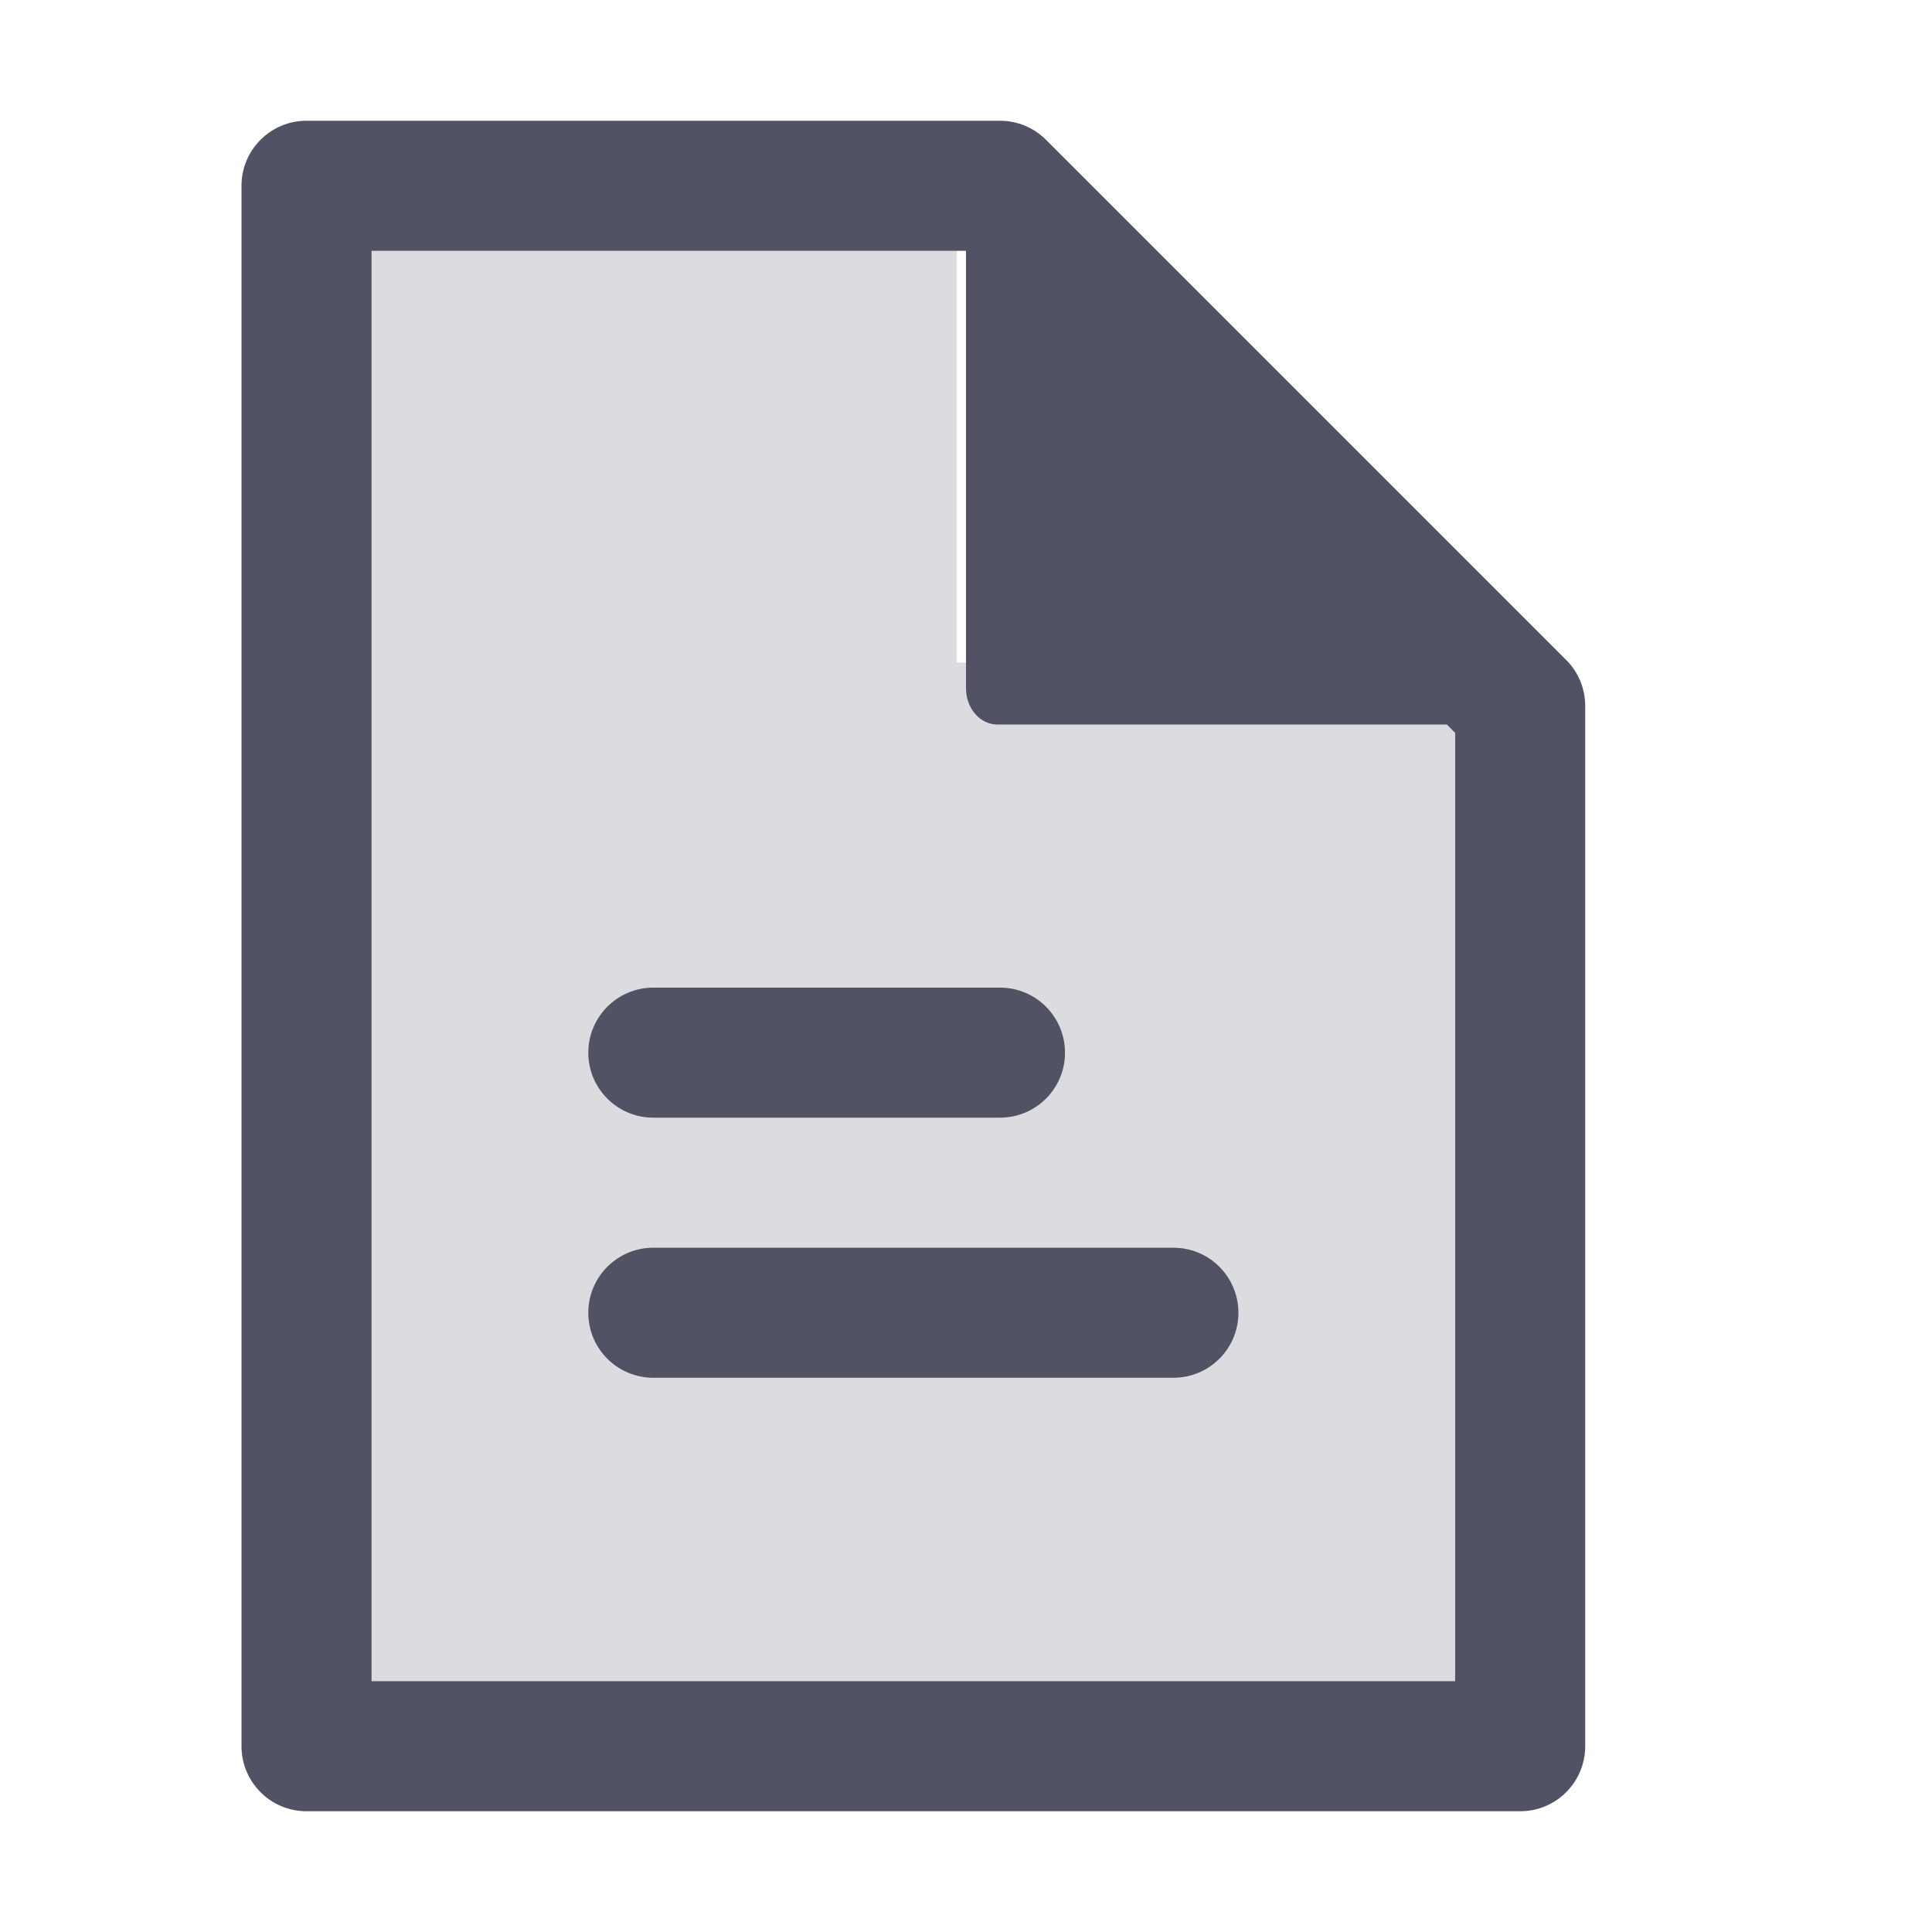 <svg width="16" height="16" viewBox="0 0 16 16" fill="none" xmlns="http://www.w3.org/2000/svg">
<path opacity="0.2" d="M2.539 1.538H7.923V5.487H12.59V14.461H2.539V1.538Z" fill="#515364"/>
<path d="M4.872 8.718C4.872 8.421 5.113 8.179 5.41 8.179H8.282C8.579 8.179 8.82 8.421 8.82 8.718C8.82 9.015 8.579 9.256 8.282 9.256H5.41C5.113 9.256 4.872 9.015 4.872 8.718Z" fill="#515364"/>
<path d="M5.41 10.333C5.113 10.333 4.872 10.574 4.872 10.872C4.872 11.169 5.113 11.41 5.41 11.41H9.718C10.015 11.41 10.256 11.169 10.256 10.872C10.256 10.574 10.015 10.333 9.718 10.333H5.41Z" fill="#515364"/>
<path fill-rule="evenodd" clip-rule="evenodd" d="M2.538 1C2.241 1 2 1.241 2 1.538V14.461C2 14.759 2.241 15 2.538 15H12.59C12.887 15 13.128 14.759 13.128 14.461V5.846C13.128 5.703 13.072 5.566 12.97 5.465L8.663 1.158C8.562 1.057 8.425 1 8.282 1H2.538ZM8 2.077V5.7C8 5.866 8.116 6 8.259 6H11.982L12.051 6.069V13.923H3.077V2.077H8Z" fill="#515364"/>
</svg>
